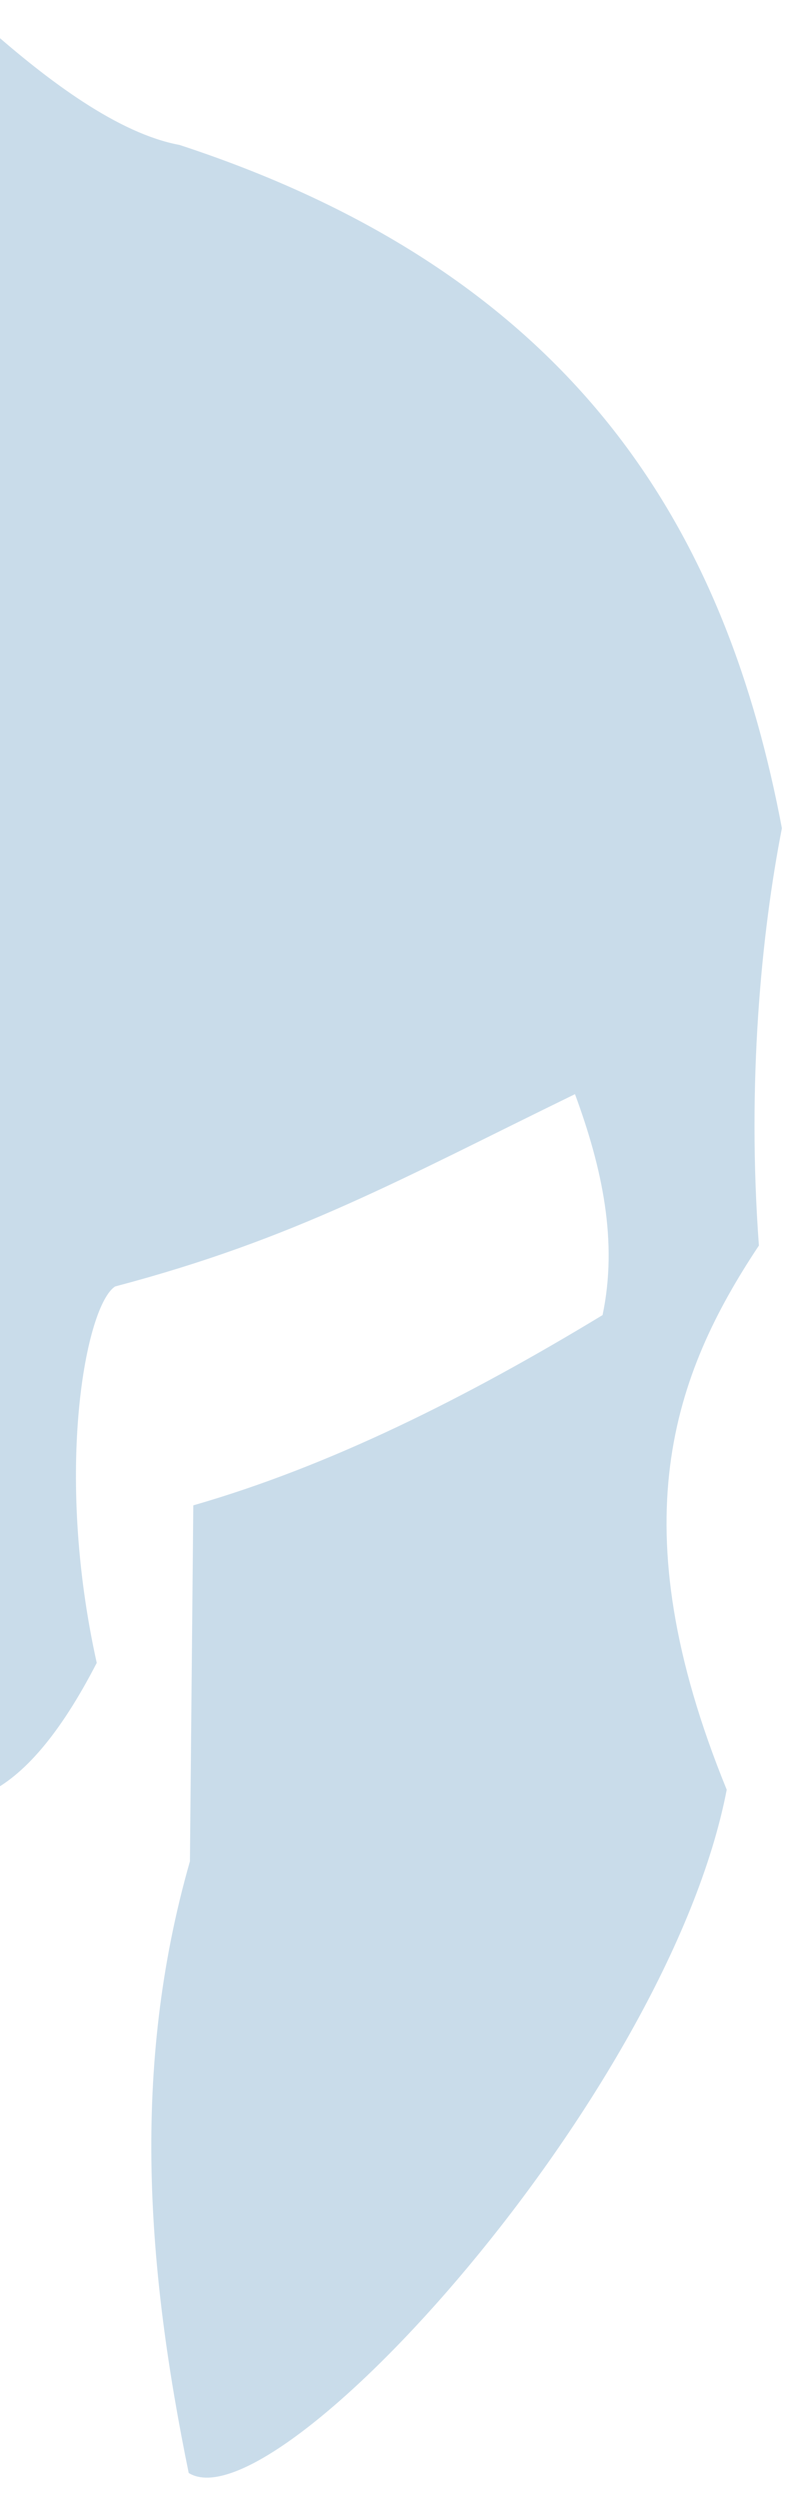 <?xml version="1.0" encoding="UTF-8" standalone="no"?>
<!-- Created with Inkscape (http://www.inkscape.org/) -->

<svg
   xmlns:dc="http://purl.org/dc/elements/1.1/"
   xmlns:cc="http://creativecommons.org/ns#"
   xmlns:rdf="http://www.w3.org/1999/02/22-rdf-syntax-ns#"
   xmlns:svg="http://www.w3.org/2000/svg"
   xmlns="http://www.w3.org/2000/svg"
   xmlns:sodipodi="http://sodipodi.sourceforge.net/DTD/sodipodi-0.dtd"
   xmlns:inkscape="http://www.inkscape.org/namespaces/inkscape"
   width="68.915mm"
   height="219.009mm"
   viewBox="0 0 244.187 776.015"
   id="svg2"
   version="1.1"
   inkscape:version="0.92.1 r15371"
   sodipodi:docname="background.svg"
   inkscape:export-filename="/home/podusows/Development/spartan/training/static/training/310.png"
   inkscape:export-xdpi="34.252346"
   inkscape:export-ydpi="34.252346">
  <defs
     id="defs4">
    <clipPath
       clipPathUnits="userSpaceOnUse"
       id="clipPath4286-6">
      <path
         style="display:inline;opacity:0.37;fill:#ff0000;fill-rule:evenodd;stroke:#000000;stroke-width:1px;stroke-linecap:butt;stroke-linejoin:miter;stroke-opacity:1"
         d="M 399.01,434.149 C 484.474,528.074 536.885,633.802 568.211,738.71 539.988,592.742 475.453,499.44 399.01,434.149 Z"
         id="path4288-7"
         inkscape:connector-curvature="0"
         sodipodi:nodetypes="ccc" />
    </clipPath>
    <clipPath
       clipPathUnits="userSpaceOnUse"
       id="clipPath4150">
      <rect
         style="fill:#1a1a1a;fill-opacity:1;stroke:none;stroke-width:5.3;stroke-linecap:butt;stroke-linejoin:round;stroke-miterlimit:4;stroke-dasharray:none;stroke-opacity:1"
         id="rect4152"
         width="278.802"
         height="806.102"
         x="-19.537"
         y="98.113" />
    </clipPath>
  </defs>
  <sodipodi:namedview
     id="base"
     pagecolor="#ffffff"
     bordercolor="#666666"
     borderopacity="1.0"
     inkscape:pageopacity="0.0"
     inkscape:pageshadow="2"
     inkscape:zoom="0.98994949"
     inkscape:cx="353.86054"
     inkscape:cy="593.47143"
     inkscape:document-units="px"
     inkscape:current-layer="layer1"
     showgrid="false"
     inkscape:window-width="1311"
     inkscape:window-height="747"
     inkscape:window-x="55"
     inkscape:window-y="21"
     inkscape:window-maximized="1"
     fit-margin-top="0"
     fit-margin-left="0"
     fit-margin-right="0"
     fit-margin-bottom="0" />
  <g
     inkscape:label="Layer 1"
     inkscape:groupmode="layer"
     id="layer1"
     transform="translate(21.557,-99.441)">
    <path
       style="fill:#9fc0da;fill-opacity:1;fill-rule:evenodd;stroke:none;stroke-width:1px;stroke-linecap:butt;stroke-linejoin:miter;stroke-opacity:1;opacity:0.561"
       d="m -23.764,107.601 0,0.188 c -18.998,16.826 -40.808,33.135 -59.785,36.644 -126.57,41.456 -170.377,123.512 -187.145,212.094 6.42,32.85 10.883,79.1 7.145,129.543 26.515,39.882 43.742,86.344 10,168.914 18.28,94.967 140.002,228.978 167.143,212.095 12.853,-62.776 18.064,-125.407 -0.381,-189.87 l -1.049,-110.492 c -42.381,-12.178 -84.762,-33.368 -127.143,-59.057 -4.813,-22.86 0.122,-45.721 8.572,-68.581 54.132,26.356 86.864,44.921 142.857,59.691 9.056,5.832 19.028,56.913 5.713,116.844 11.489,22.269 22.733,35.127 34.072,40.53 l 0,0.109 c 0.036,-0.017 0.071,-0.039 0.107,-0.056 0.036,0.017 0.071,0.039 0.107,0.056 l 0,-0.109 c 11.339,-5.403 22.582,-18.261 34.07,-40.53 -13.315,-59.931 -3.341,-111.012 5.715,-116.844 55.994,-14.77 88.725,-33.335 142.857,-59.691 8.45,22.86 13.384,45.721 8.57,68.581 -42.381,25.69 -84.762,46.879 -127.143,59.057 l -1.049,110.492 c -18.445,64.463 -13.232,127.094 -0.379,189.87 27.14,16.883 148.862,-117.128 167.143,-212.095 -33.742,-82.57 -16.515,-129.032 10,-168.914 -3.739,-50.443 0.722,-96.693 7.143,-129.543 C 206.611,267.945 162.806,185.889 36.236,144.433 17.259,140.924 -4.551,124.615 -23.549,107.789 l 0,-0.188 c -0.035,0.031 -0.072,0.062 -0.107,0.094 -0.035,-0.031 -0.072,-0.062 -0.107,-0.094 z"
       id="path3453"
       clip-path="url(#clipPath4150)"
       inkscape:connector-curvature="0"
       transform="translate(-2.02,0)" />
    <rect
       style="fill:none;stroke:none;stroke-width:0.857;stroke-opacity:1"
       id="rect4354"
       width="512.381"
       height="776.015"
       x="143.941"
       y="99.439"
       inkscape:export-xdpi="90"
       inkscape:export-ydpi="90" />
  </g>
</svg>
